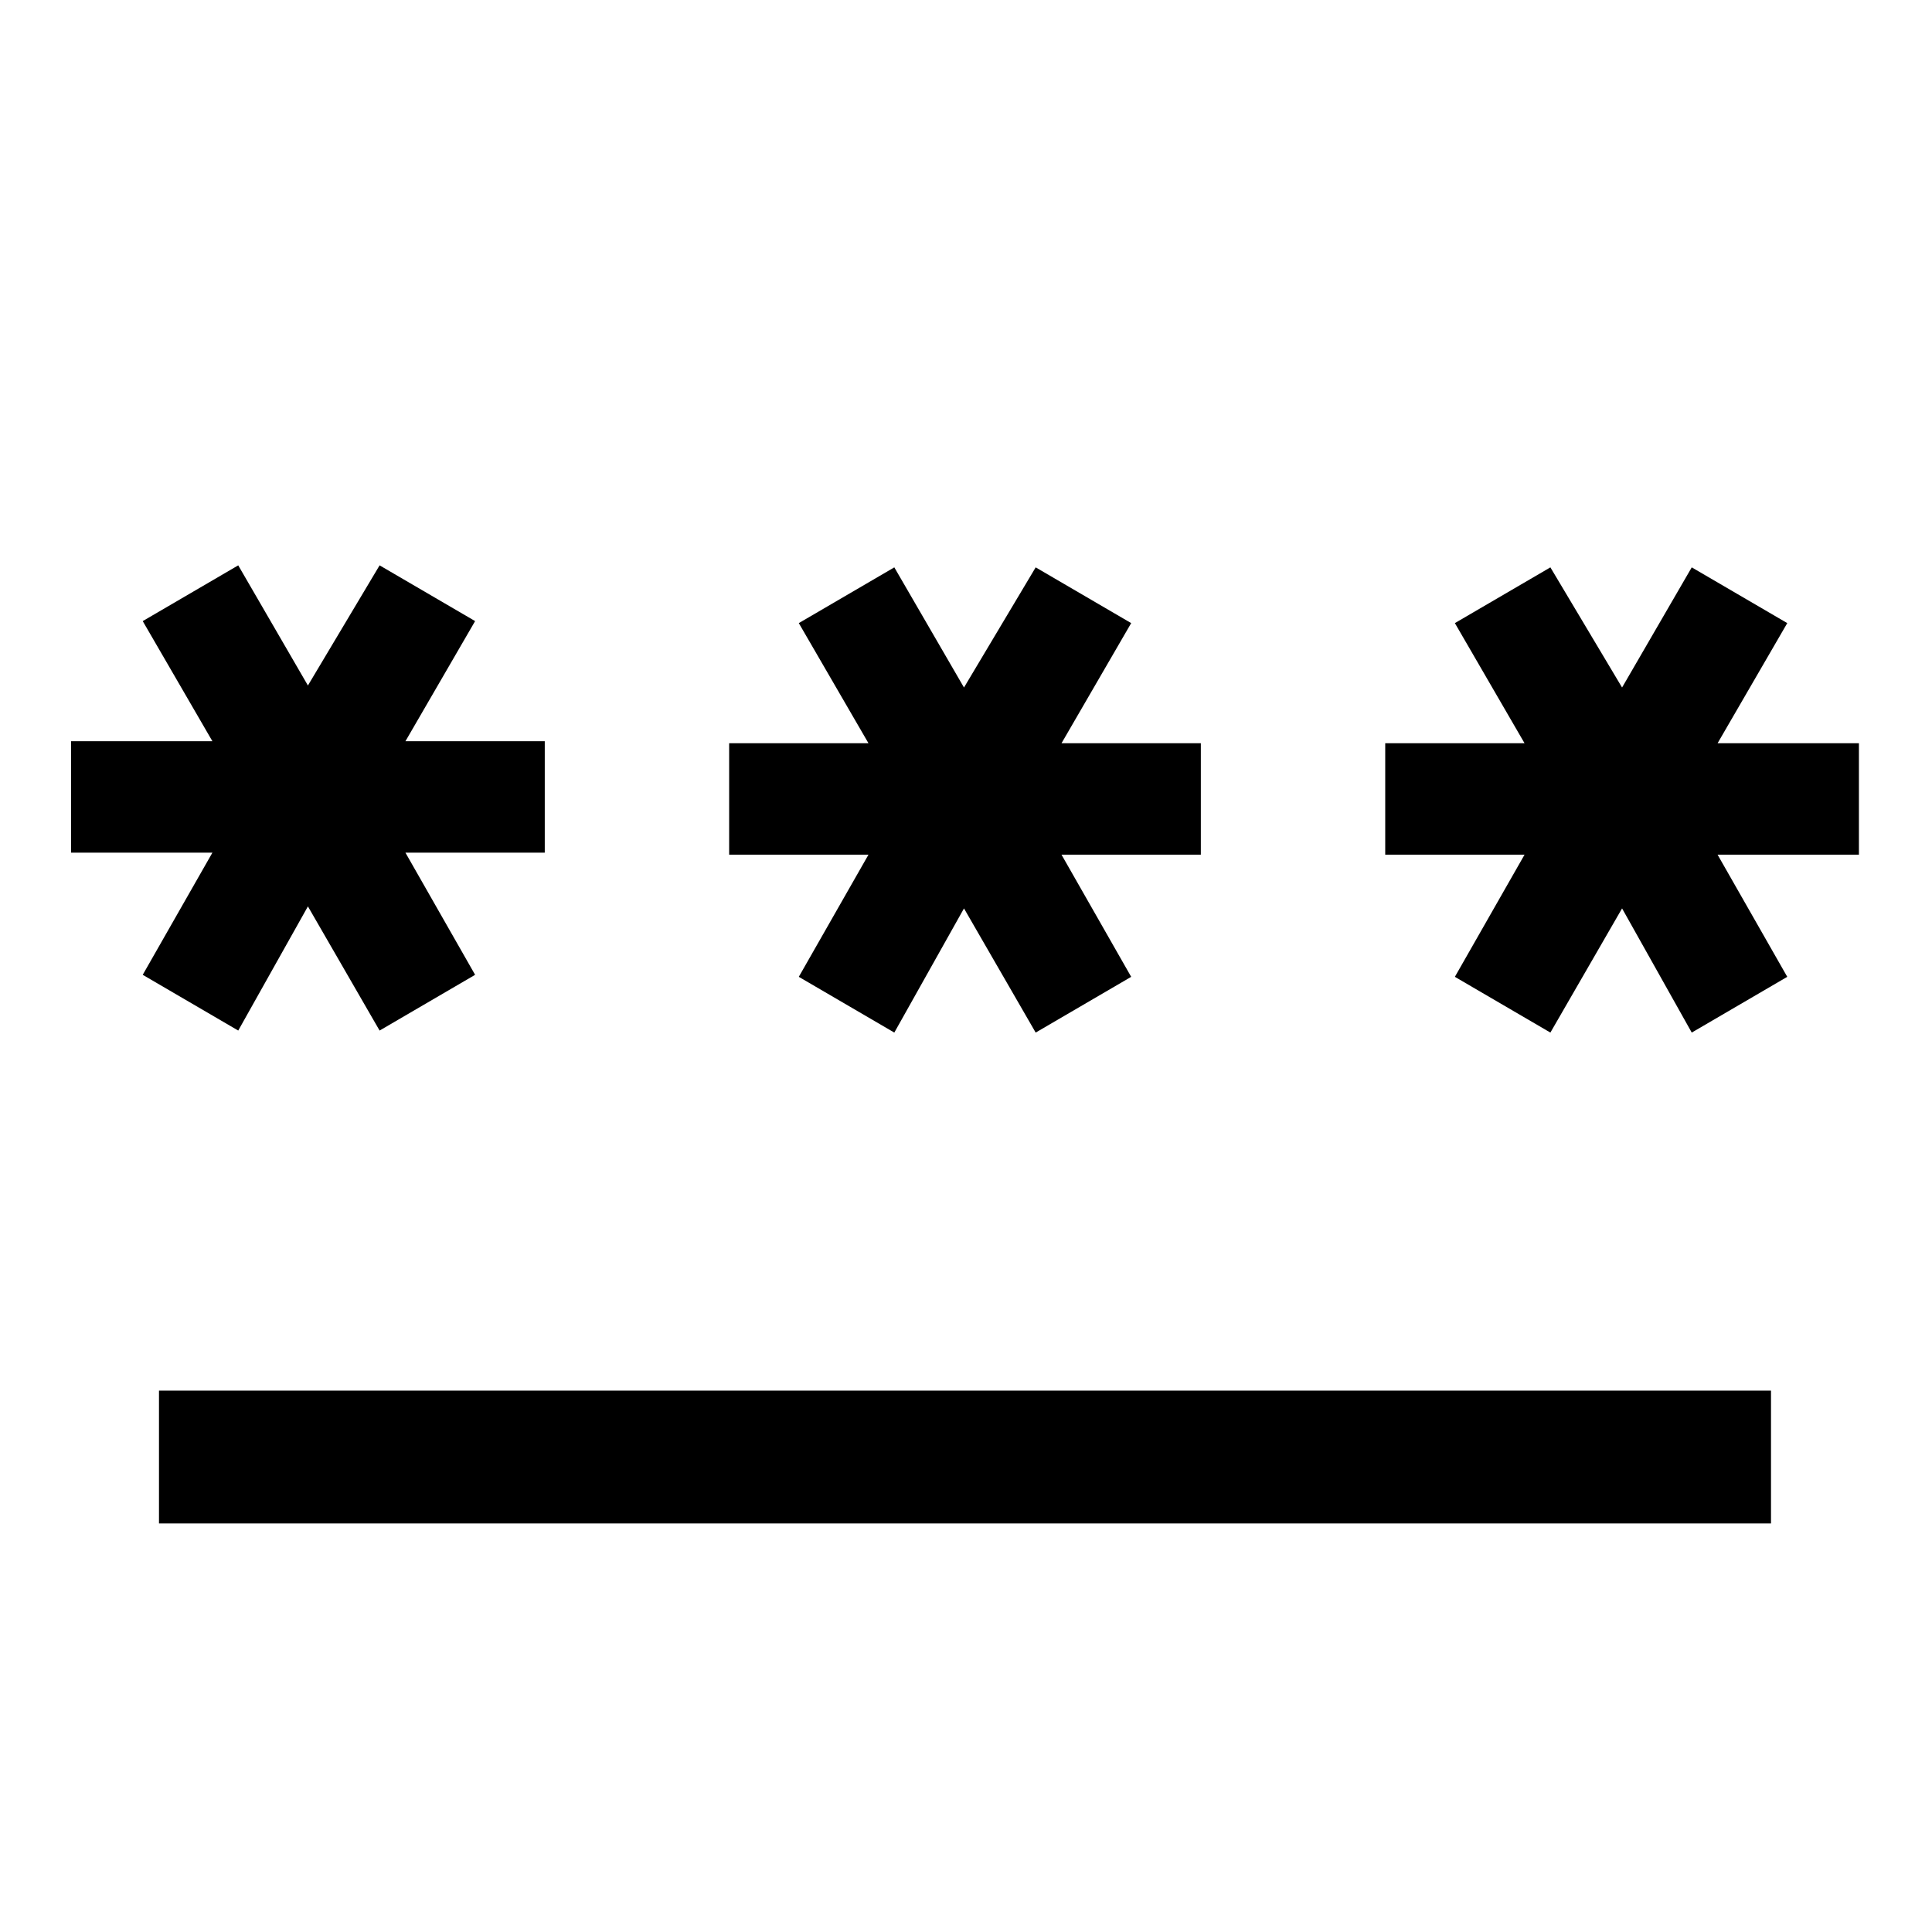 <svg xmlns="http://www.w3.org/2000/svg" height="24" viewBox="0 -960 960 960" width="24"><path d="M79-203v-66h801v66H79Zm39.38-244.92-47.46-27.7 34.62-60.69H35.31v-55.38h70.23l-34.62-59.69 47.46-27.7 34.62 59.7 35.62-59.7 47.46 27.7-34.62 59.69h69.23v55.38h-69.23l34.62 60.69-47.46 27.7-35.62-61.7-34.62 61.7Zm326 1-47.46-27.7 34.62-60.69h-69.23v-55.38h69.23l-34.62-59.69 47.46-27.7 34.62 59.7 35.62-59.7 47.46 27.7-34.62 59.69h69.23v55.38h-69.23l34.62 60.69-47.46 27.7-35.62-61.7-34.62 61.7Zm326 0-47.46-27.7 34.62-60.69h-69.23v-55.38h69.23l-34.62-59.69 47.46-27.7 35.62 59.7 34.62-59.7 47.46 27.7-34.62 59.69h70.23v55.38h-70.23l34.62 60.69-47.46 27.7-34.62-61.7-35.62 61.7Z"/></svg>